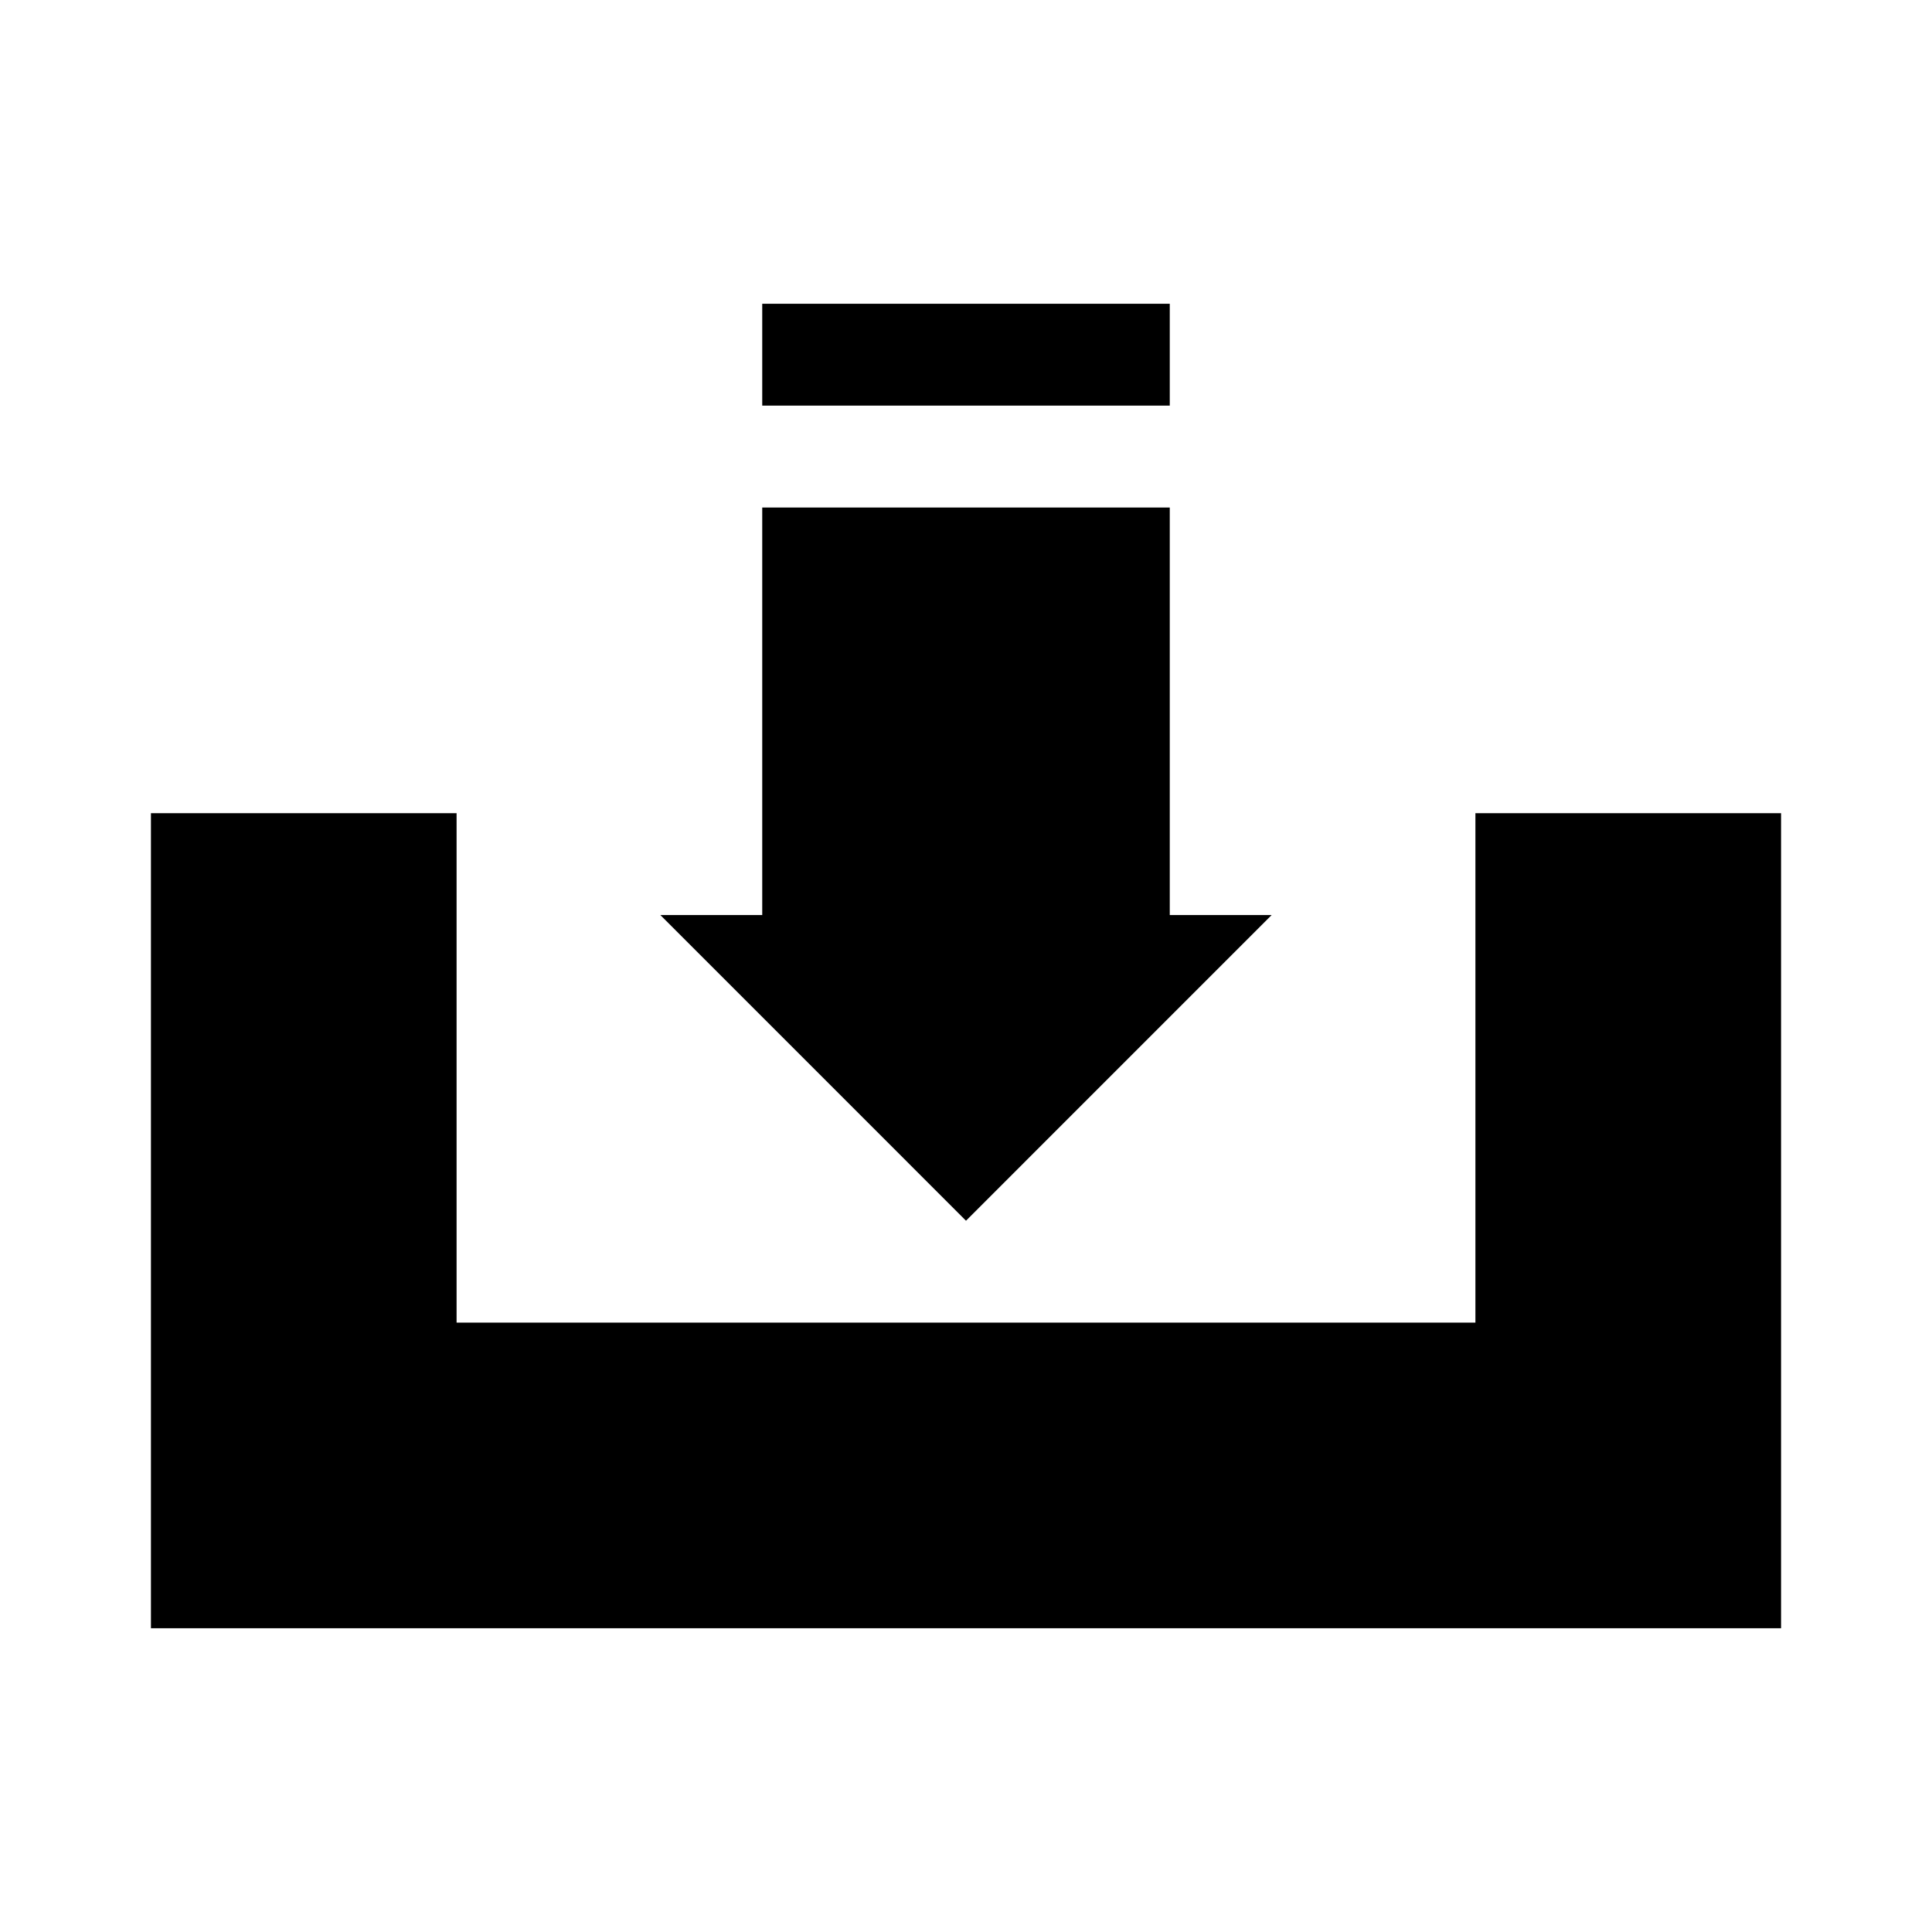 <?xml version="1.0" encoding="UTF-8" standalone="no"?>
<!-- Created with Inkscape (http://www.inkscape.org/) -->

<svg
   xmlns:dc="http://purl.org/dc/elements/1.1/"
   xmlns:cc="http://creativecommons.org/ns#"
   xmlns:rdf="http://www.w3.org/1999/02/22-rdf-syntax-ns#"
   xmlns:svg="http://www.w3.org/2000/svg"
   xmlns="http://www.w3.org/2000/svg"
   xmlns:sodipodi="http://sodipodi.sourceforge.net/DTD/sodipodi-0.dtd"
   xmlns:inkscape="http://www.inkscape.org/namespaces/inkscape"
   width="64px"
   height="64px"
   id="svg3307"
   version="1.1"
   inkscape:version="0.48.4 r9939"
   sodipodi:docname="Neues Dokument 2">
  <defs
     id="defs3309" />
  <sodipodi:namedview
     id="base"
     pagecolor="#ffffff"
     bordercolor="#666666"
     borderopacity="1.0"
     inkscape:pageopacity="0.0"
     inkscape:pageshadow="2"
     inkscape:zoom="7.7781746"
     inkscape:cx="34.706258"
     inkscape:cy="19.132776"
     inkscape:current-layer="layer1"
     showgrid="true"
     inkscape:document-units="px"
     inkscape:grid-bbox="true"
     inkscape:window-width="1680"
     inkscape:window-height="991"
     inkscape:window-x="0"
     inkscape:window-y="27"
     inkscape:window-maximized="1" />
  <g
     id="layer1"
     inkscape:label="Layer 1"
     inkscape:groupmode="layer">
    <path
       id="path3294"
       d="m 48.875,26.938 v 16.875 H 15.125 V 26.938 H 5 v 27 h 3.375 6.75 33.75 H 59 V 43.812 26.938 H 48.875 z M 25.25,10.062 v 3.375 h 13.5 v -3.375 H 25.25 z M 32,40.438 42.125,30.312 H 38.75 v -13.5 h -13.5 v 13.5 H 21.875 L 32,40.438 z"
       clip-rule="evenodd"
       inkscape:connector-curvature="0"
       style="fill-rule:evenodd" />
  </g>
</svg>
